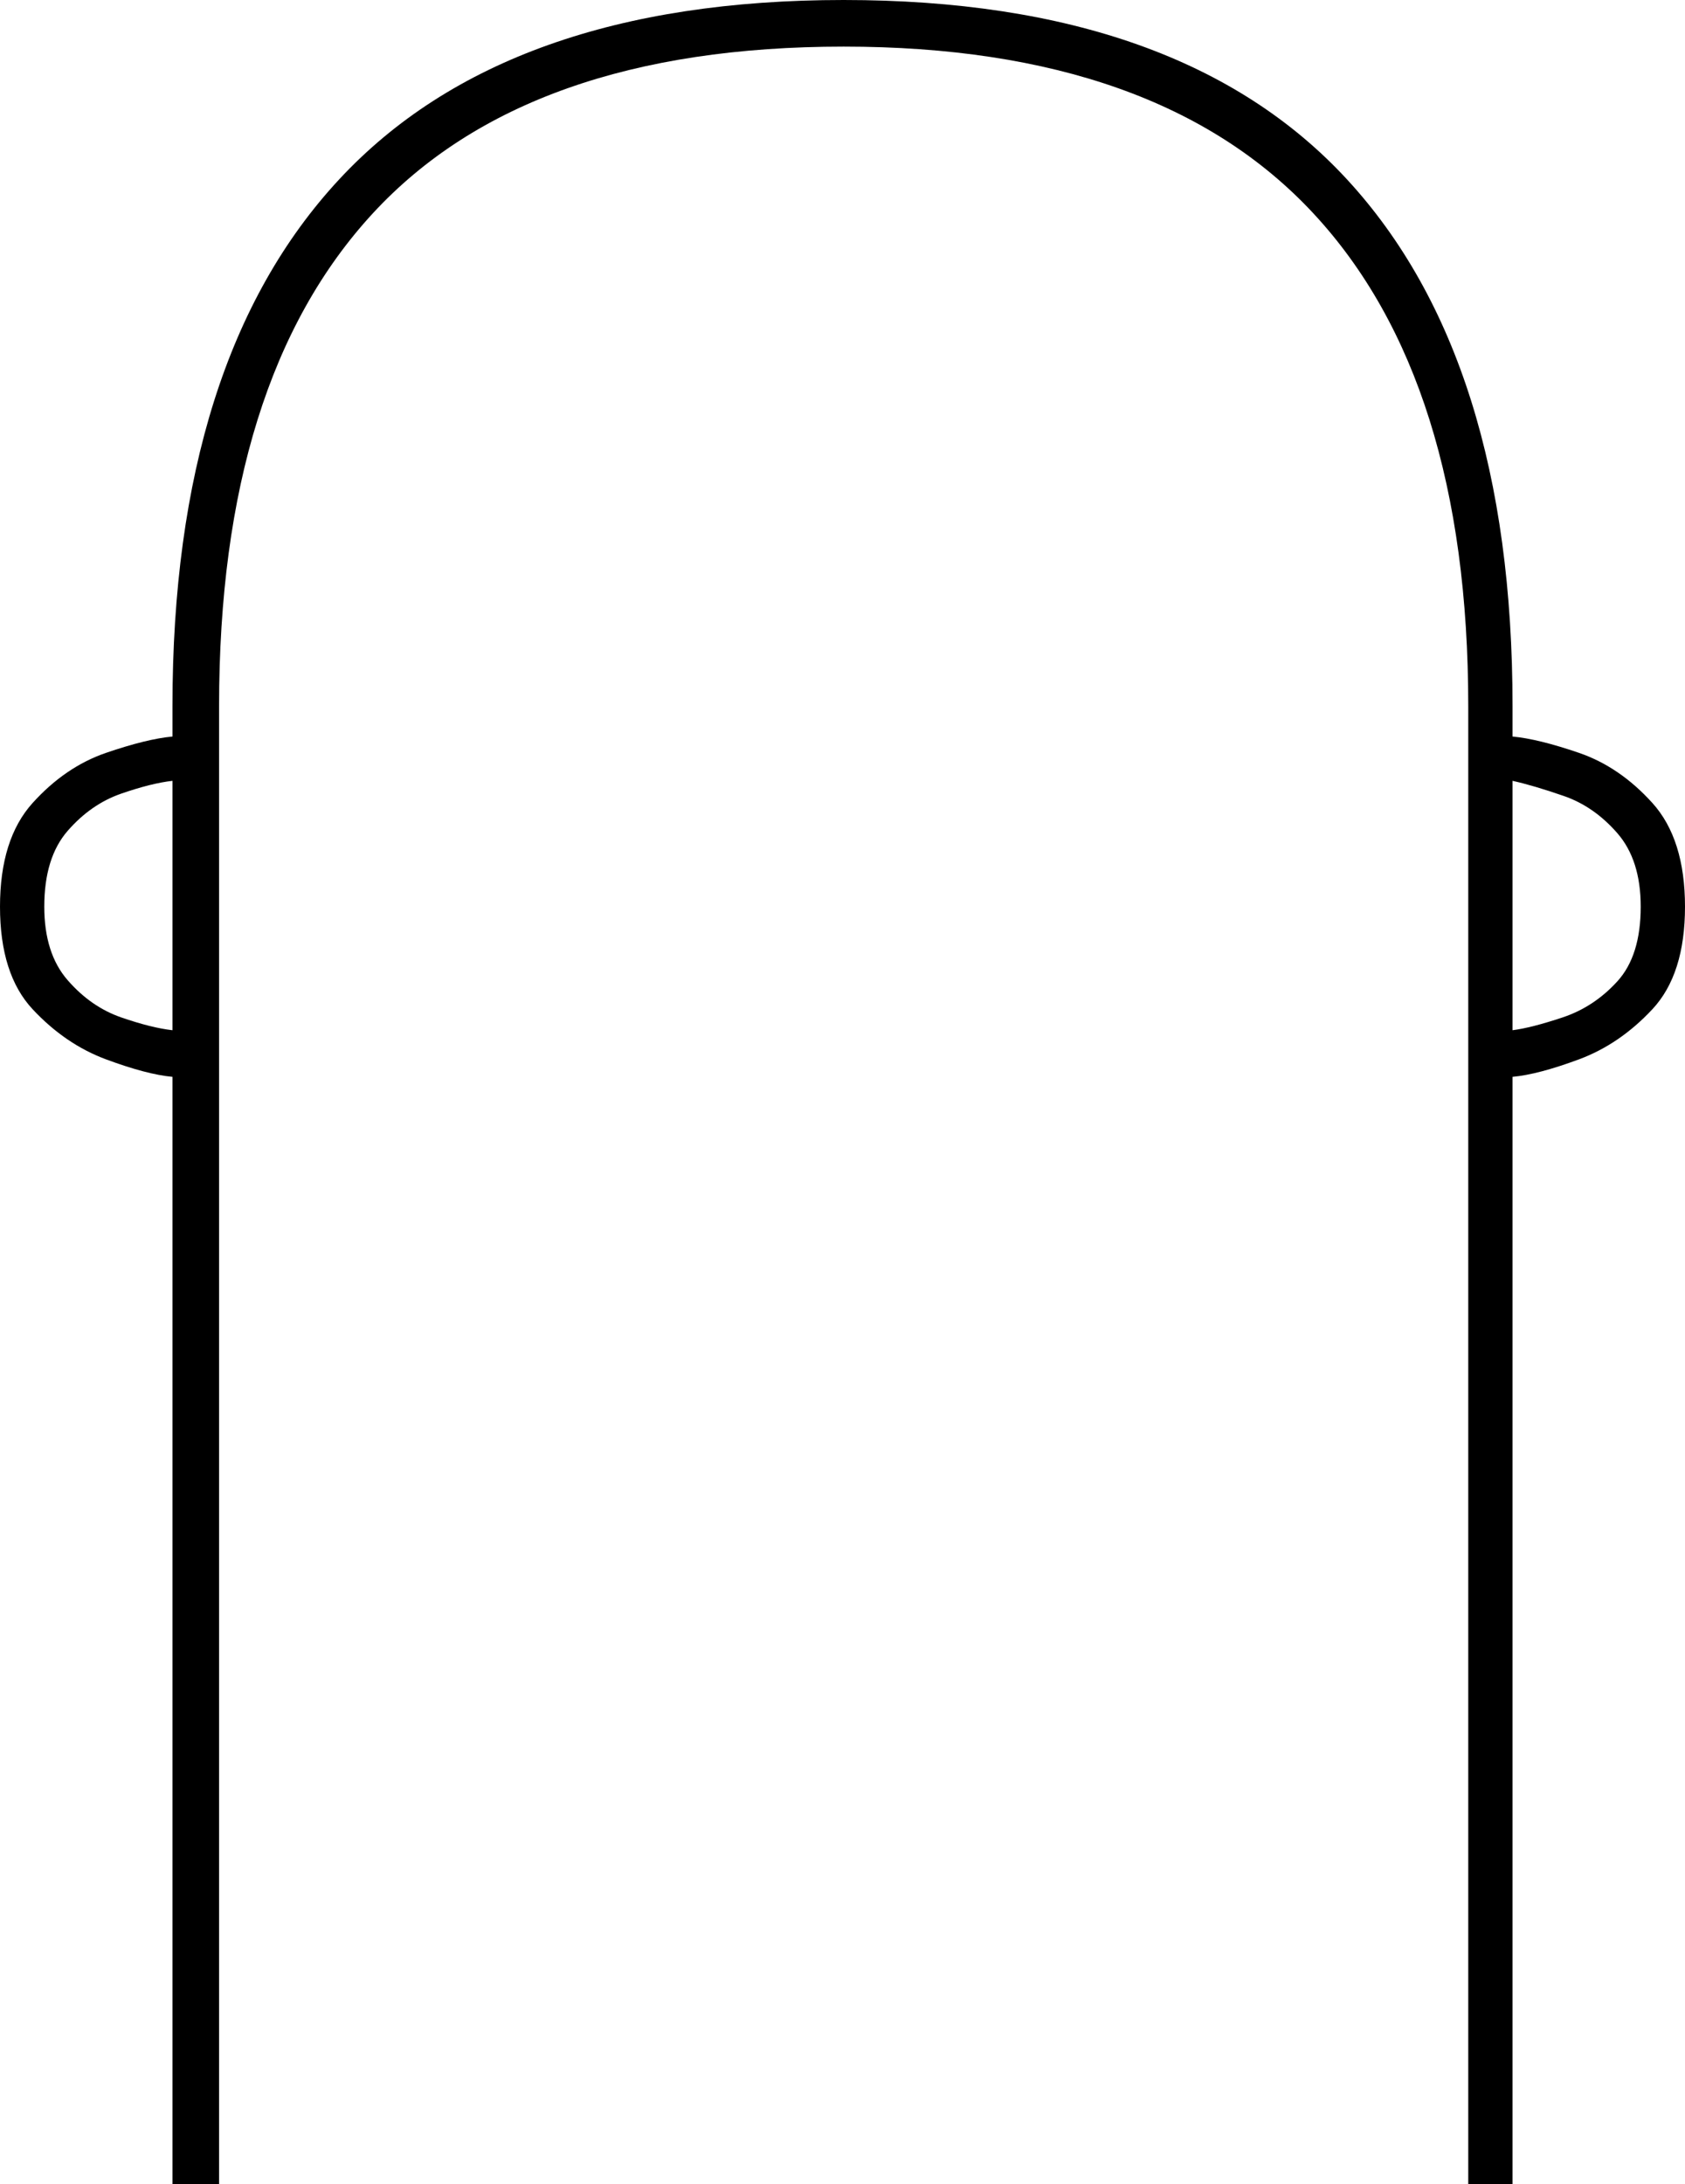 <svg xmlns="http://www.w3.org/2000/svg" viewBox="-10 0 723 937"><path d="M64 937V462q-11-1-28.5-7.5T4 433q-14-15-14-44t14-44.5Q18 329 35.5 323t28.5-7v-13q0-149 71.5-226T352 0q145 0 216 77t71 226v13q11 1 28.5 7t31.5 21.5q14 15.5 14 44.5t-14 44q-14 15-31.5 21.5T639 462v475h-19V303q0-140-66.5-211.5T352 20q-136 0-202 71.5T84 303v634zm0-495V335q-9 1-22 5.5t-23 16Q9 368 9 389q0 20 10 31.5t23 16q13 4.5 22 5.5zm575 0q8-1 21.5-5.5T684 421q10-11 10-32 0-20-10-31.5t-23-16q-13-4.5-22-6.5z" fill="currentColor"/></svg>
